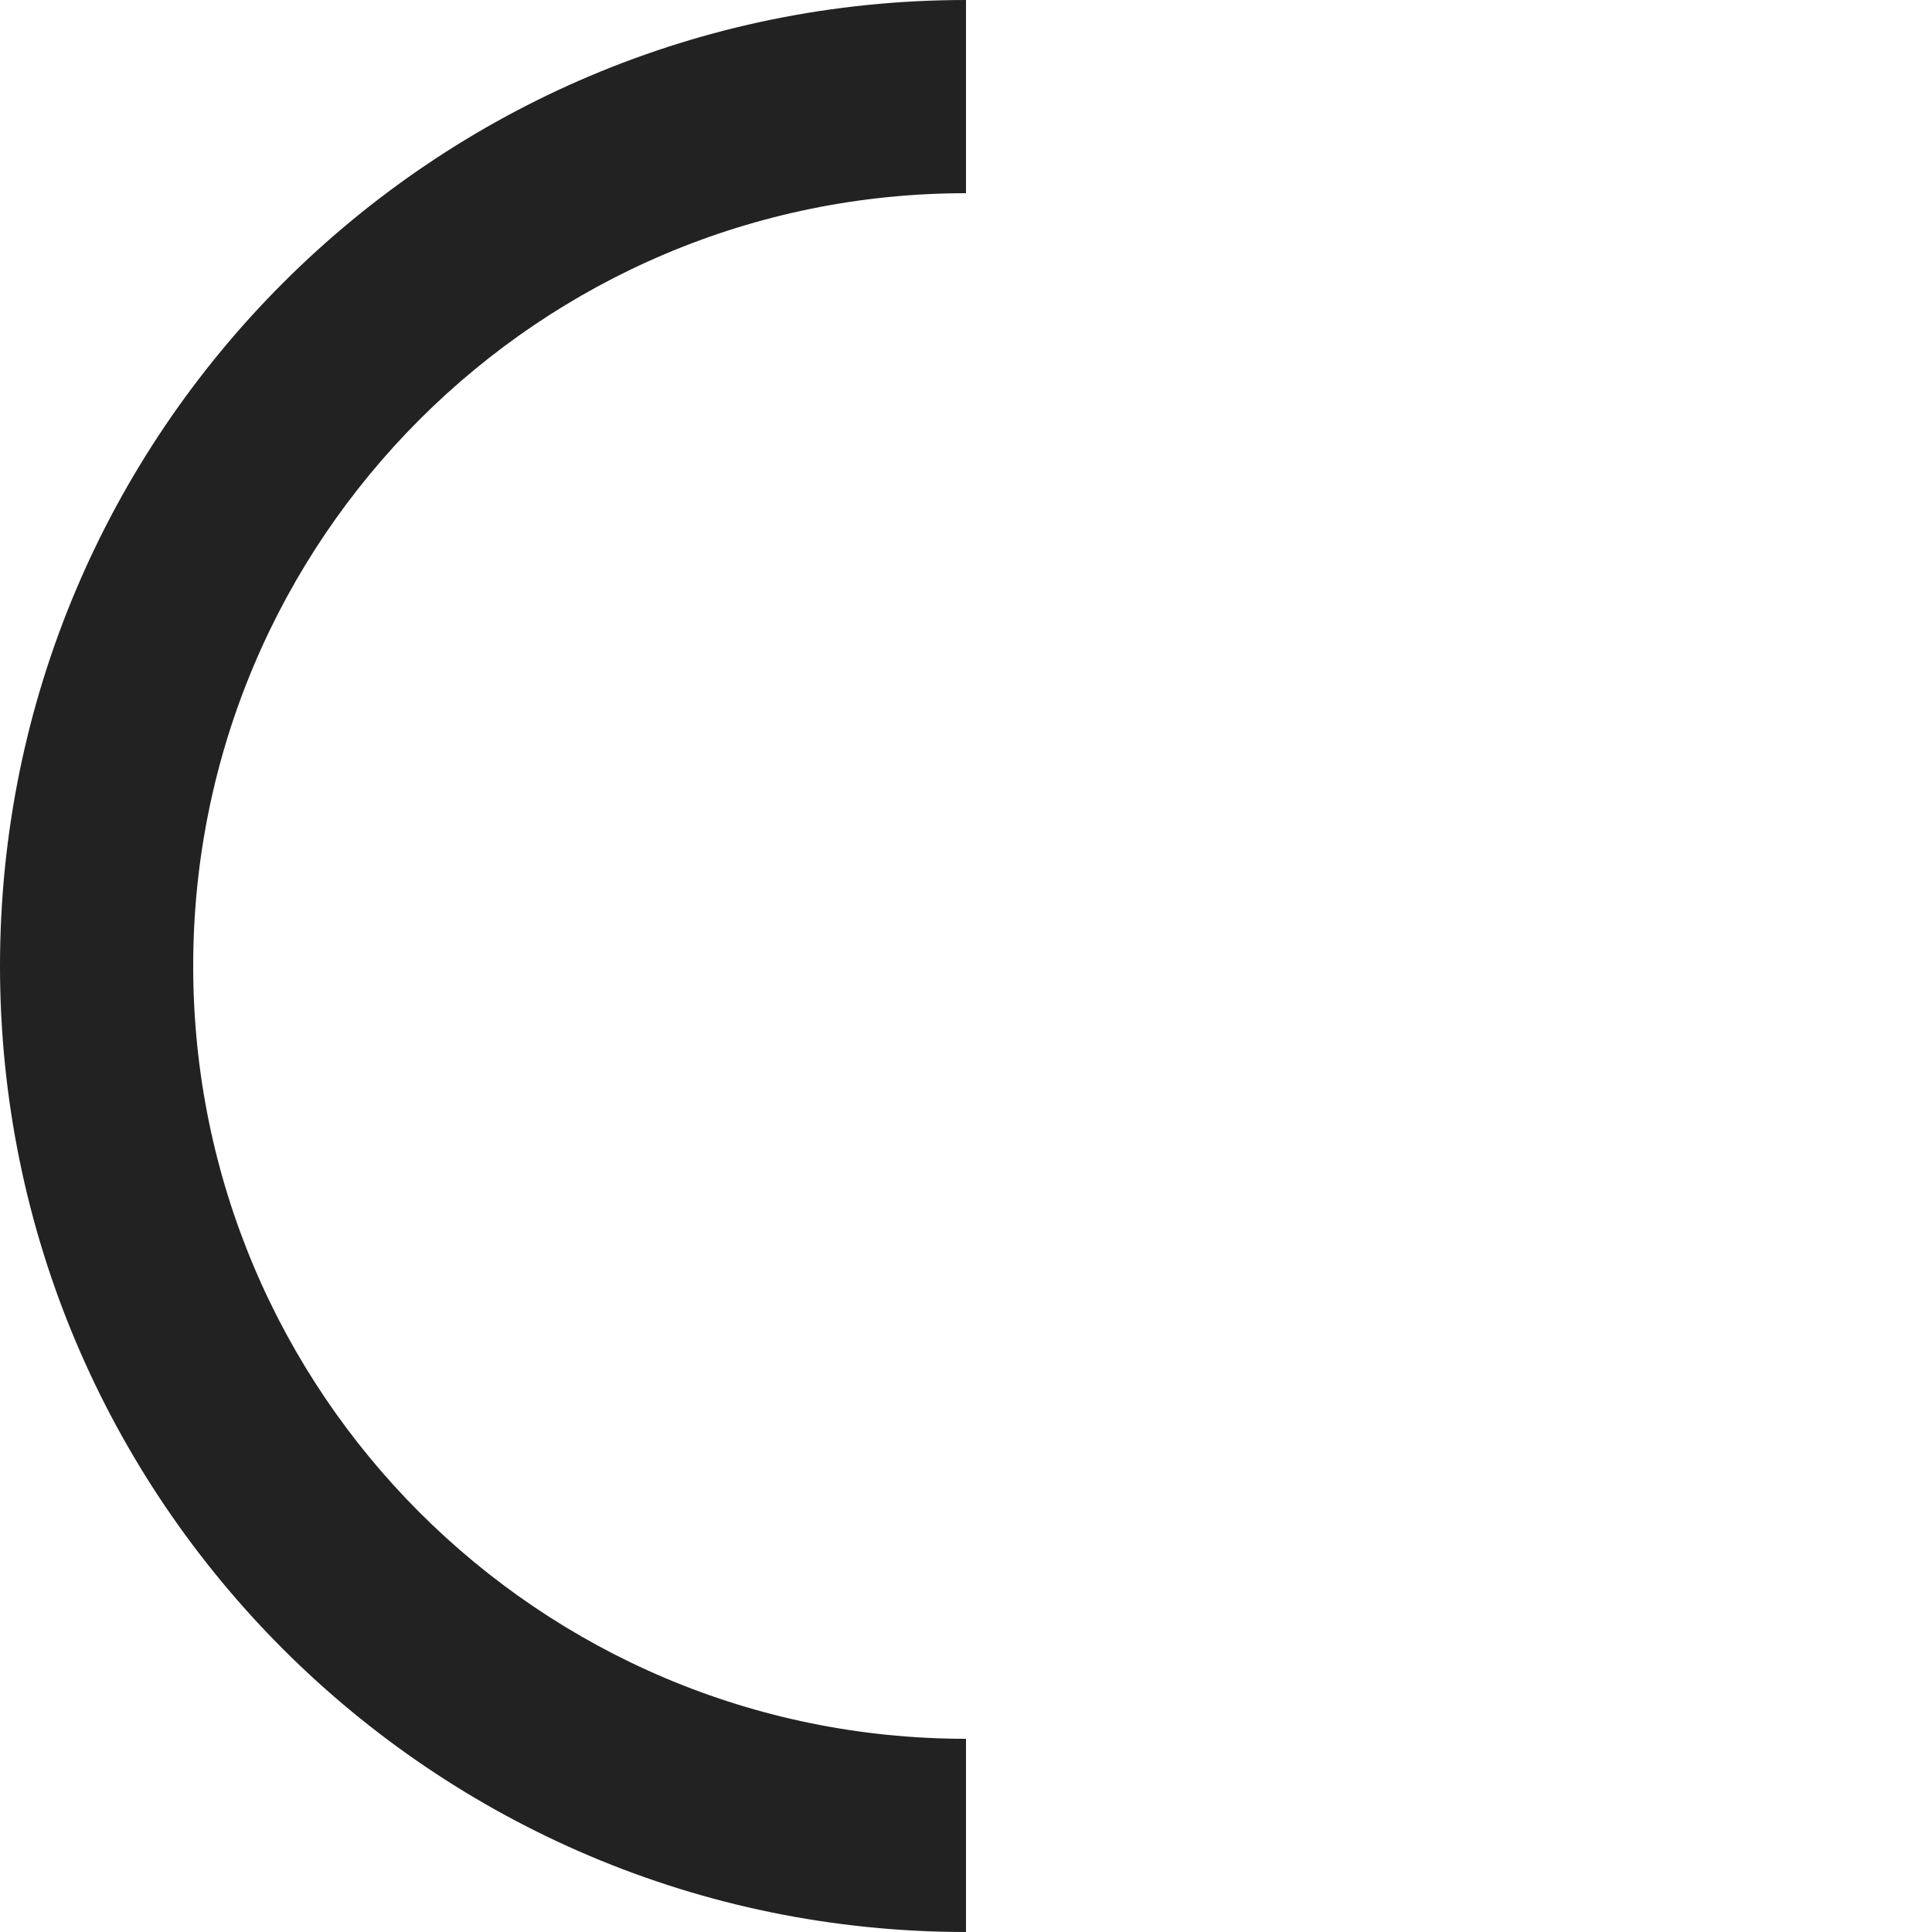 <svg width="10" height="10" viewBox="0 0 10 10" fill="none" xmlns="http://www.w3.org/2000/svg">
<path fill-rule="evenodd" clip-rule="evenodd" d="M5 1V0C2.239 0 0 2.239 0 5C0 7.761 2.239 10 5 10V9C2.791 9 1 7.209 1 5C1 2.791 2.791 1 5 1Z" fill="#222222"/>
</svg>
